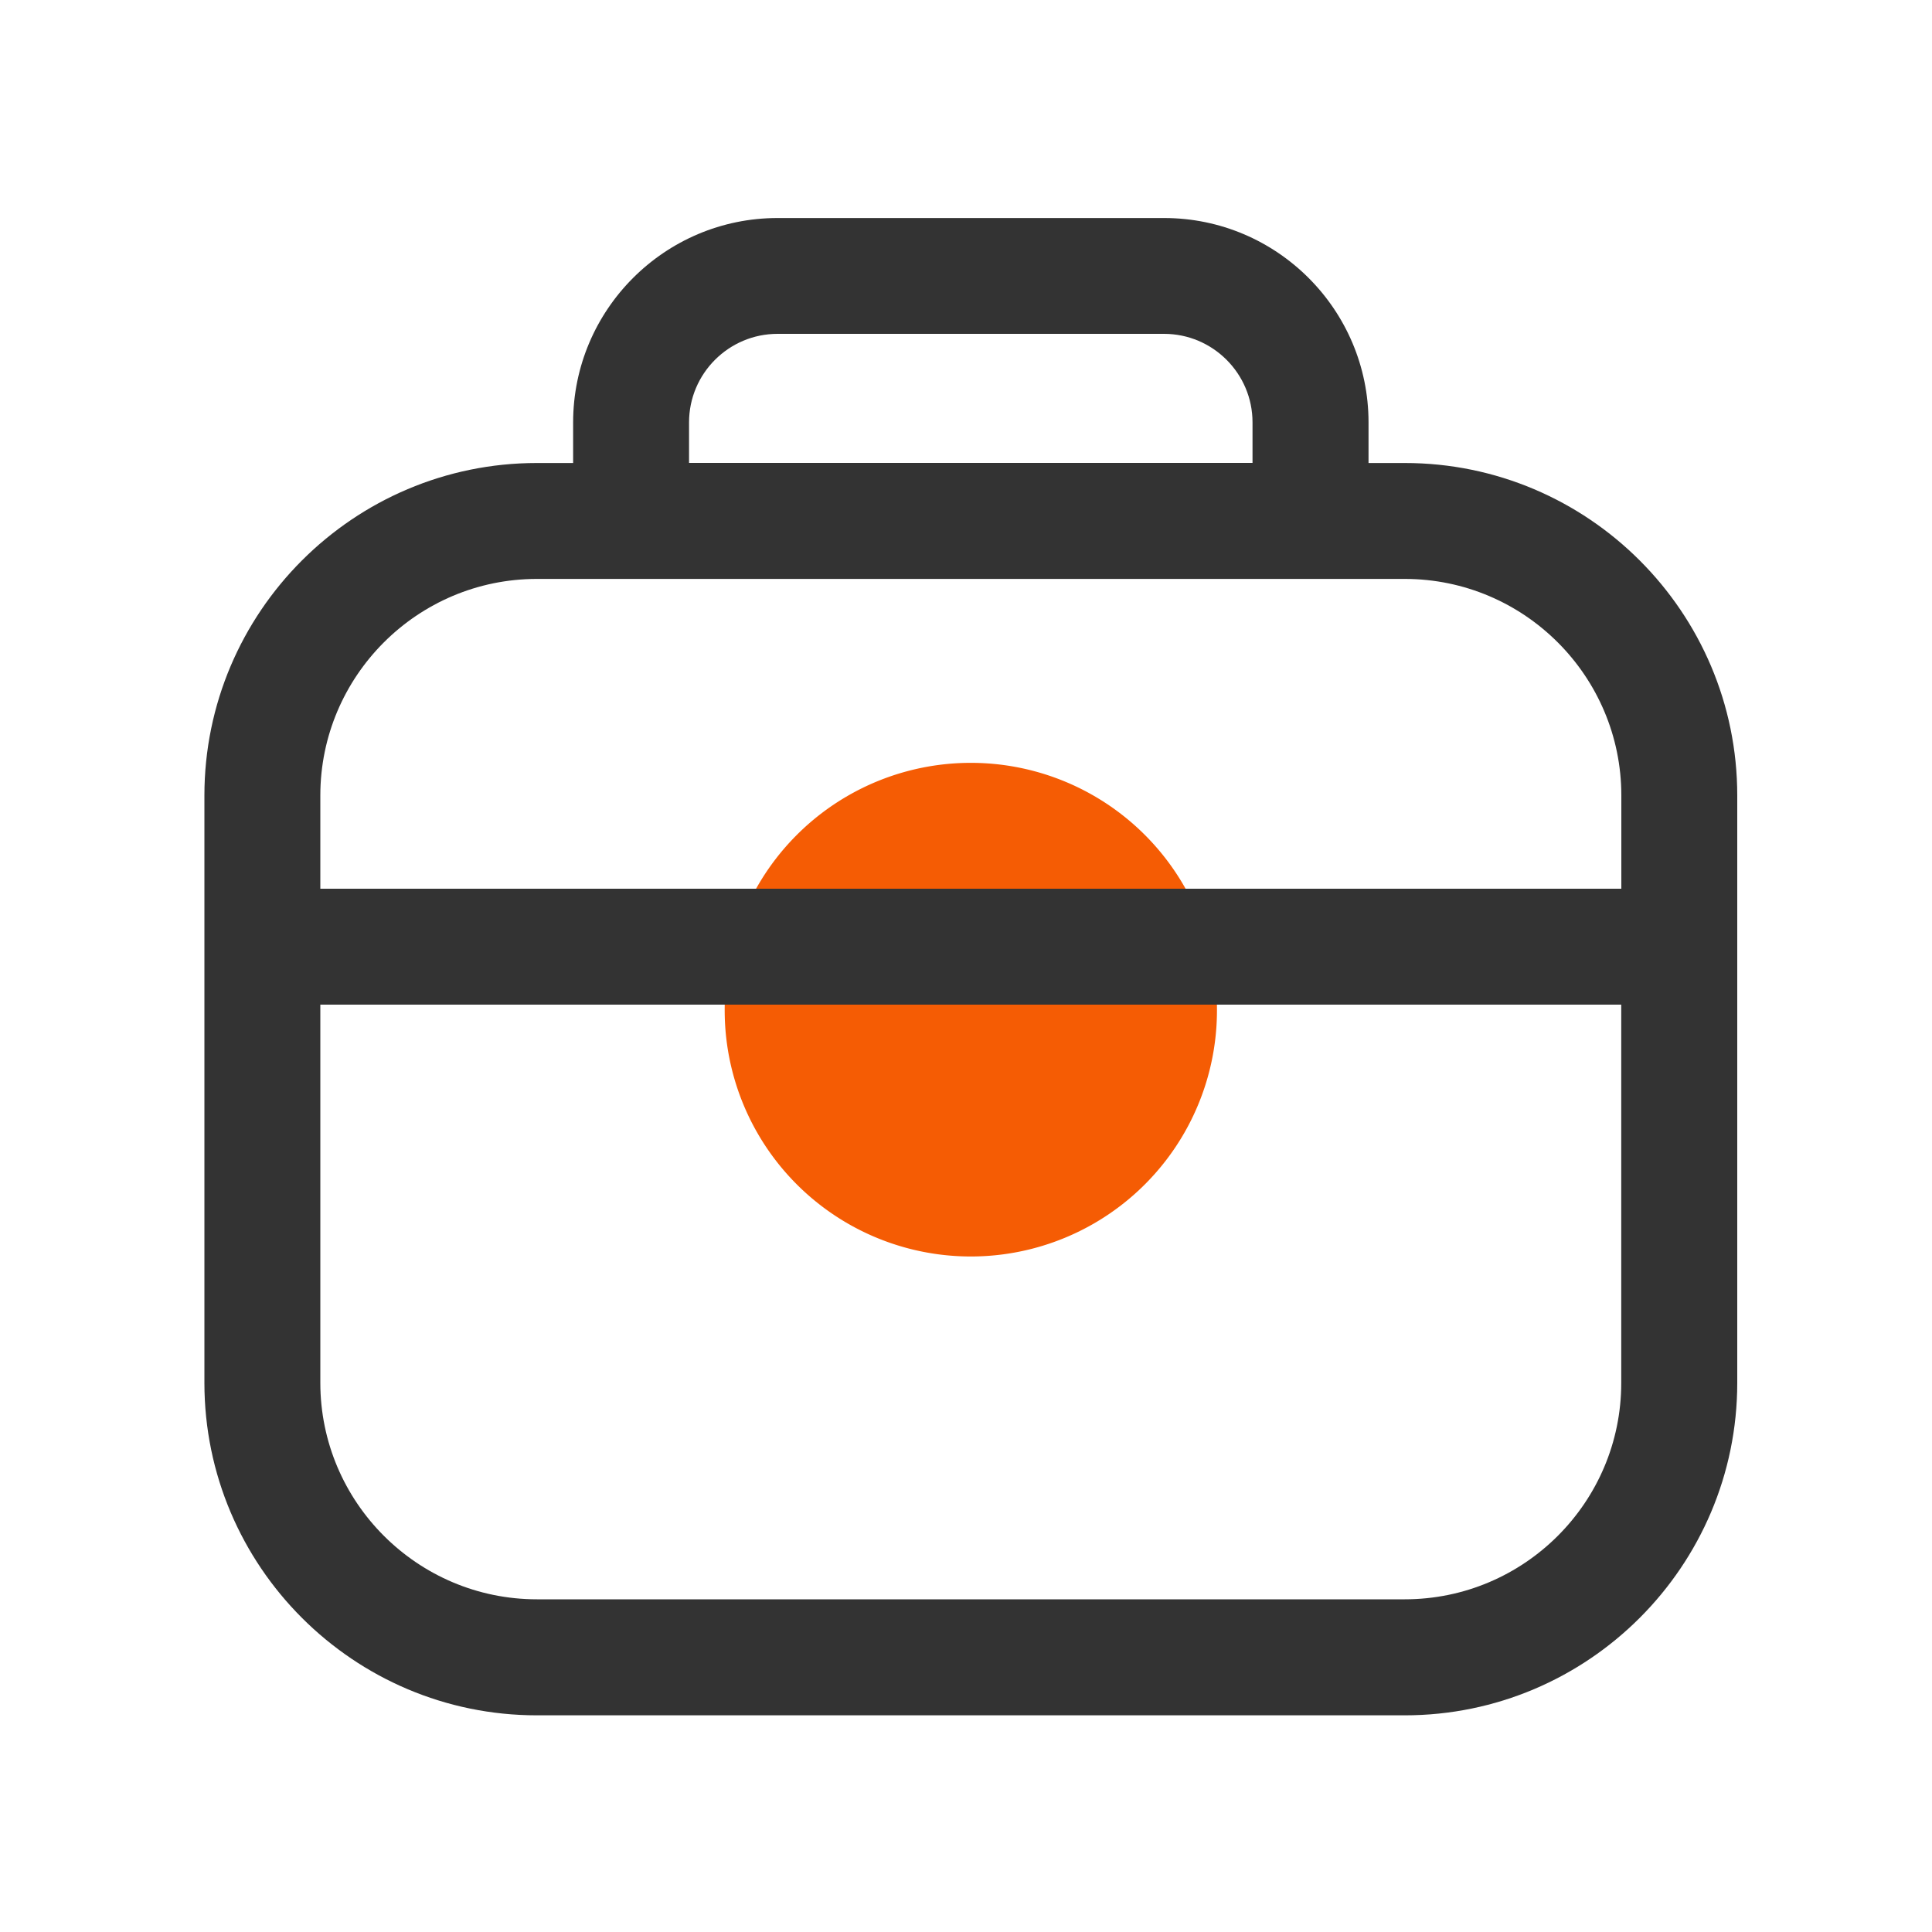 <svg t="1642383413829" class="icon" viewBox="0 0 1024 1024" version="1.1" xmlns="http://www.w3.org/2000/svg" p-id="27520" width="32" height="32"><path d="M514.56 535.142m-130.458 0a130.458 130.458 0 1 0 260.915 0 130.458 130.458 0 1 0-260.915 0Z" fill="#F55C04" p-id="27521"></path><path d="M744.55 245.402h-19.2v-21.504c0-59.75-48.589-108.339-108.339-108.339H412.109c-59.75 0-108.339 48.589-108.339 108.339v21.504h-19.2c-97.178 0-176.23 79.053-176.23 176.23v311.296c0 97.178 79.053 176.23 176.23 176.23h459.981c97.178 0 176.23-79.053 176.23-176.23v-311.296c0-97.178-79.053-176.23-176.23-176.23z m-379.341-21.555c0-25.856 21.043-46.899 46.899-46.899h204.851c25.856 0 46.899 21.043 46.899 46.899v21.504H365.21v-21.504zM284.57 306.842h459.981c63.283 0 114.79 51.507 114.79 114.79V471.04H169.779v-49.408c0-63.334 51.507-114.79 114.79-114.79z m459.981 540.826H284.57c-63.283 0-114.79-51.507-114.79-114.79V532.48h689.51v200.448c0.051 63.283-51.456 114.739-114.739 114.739z" fill="#333333" p-id="27522"></path></svg>